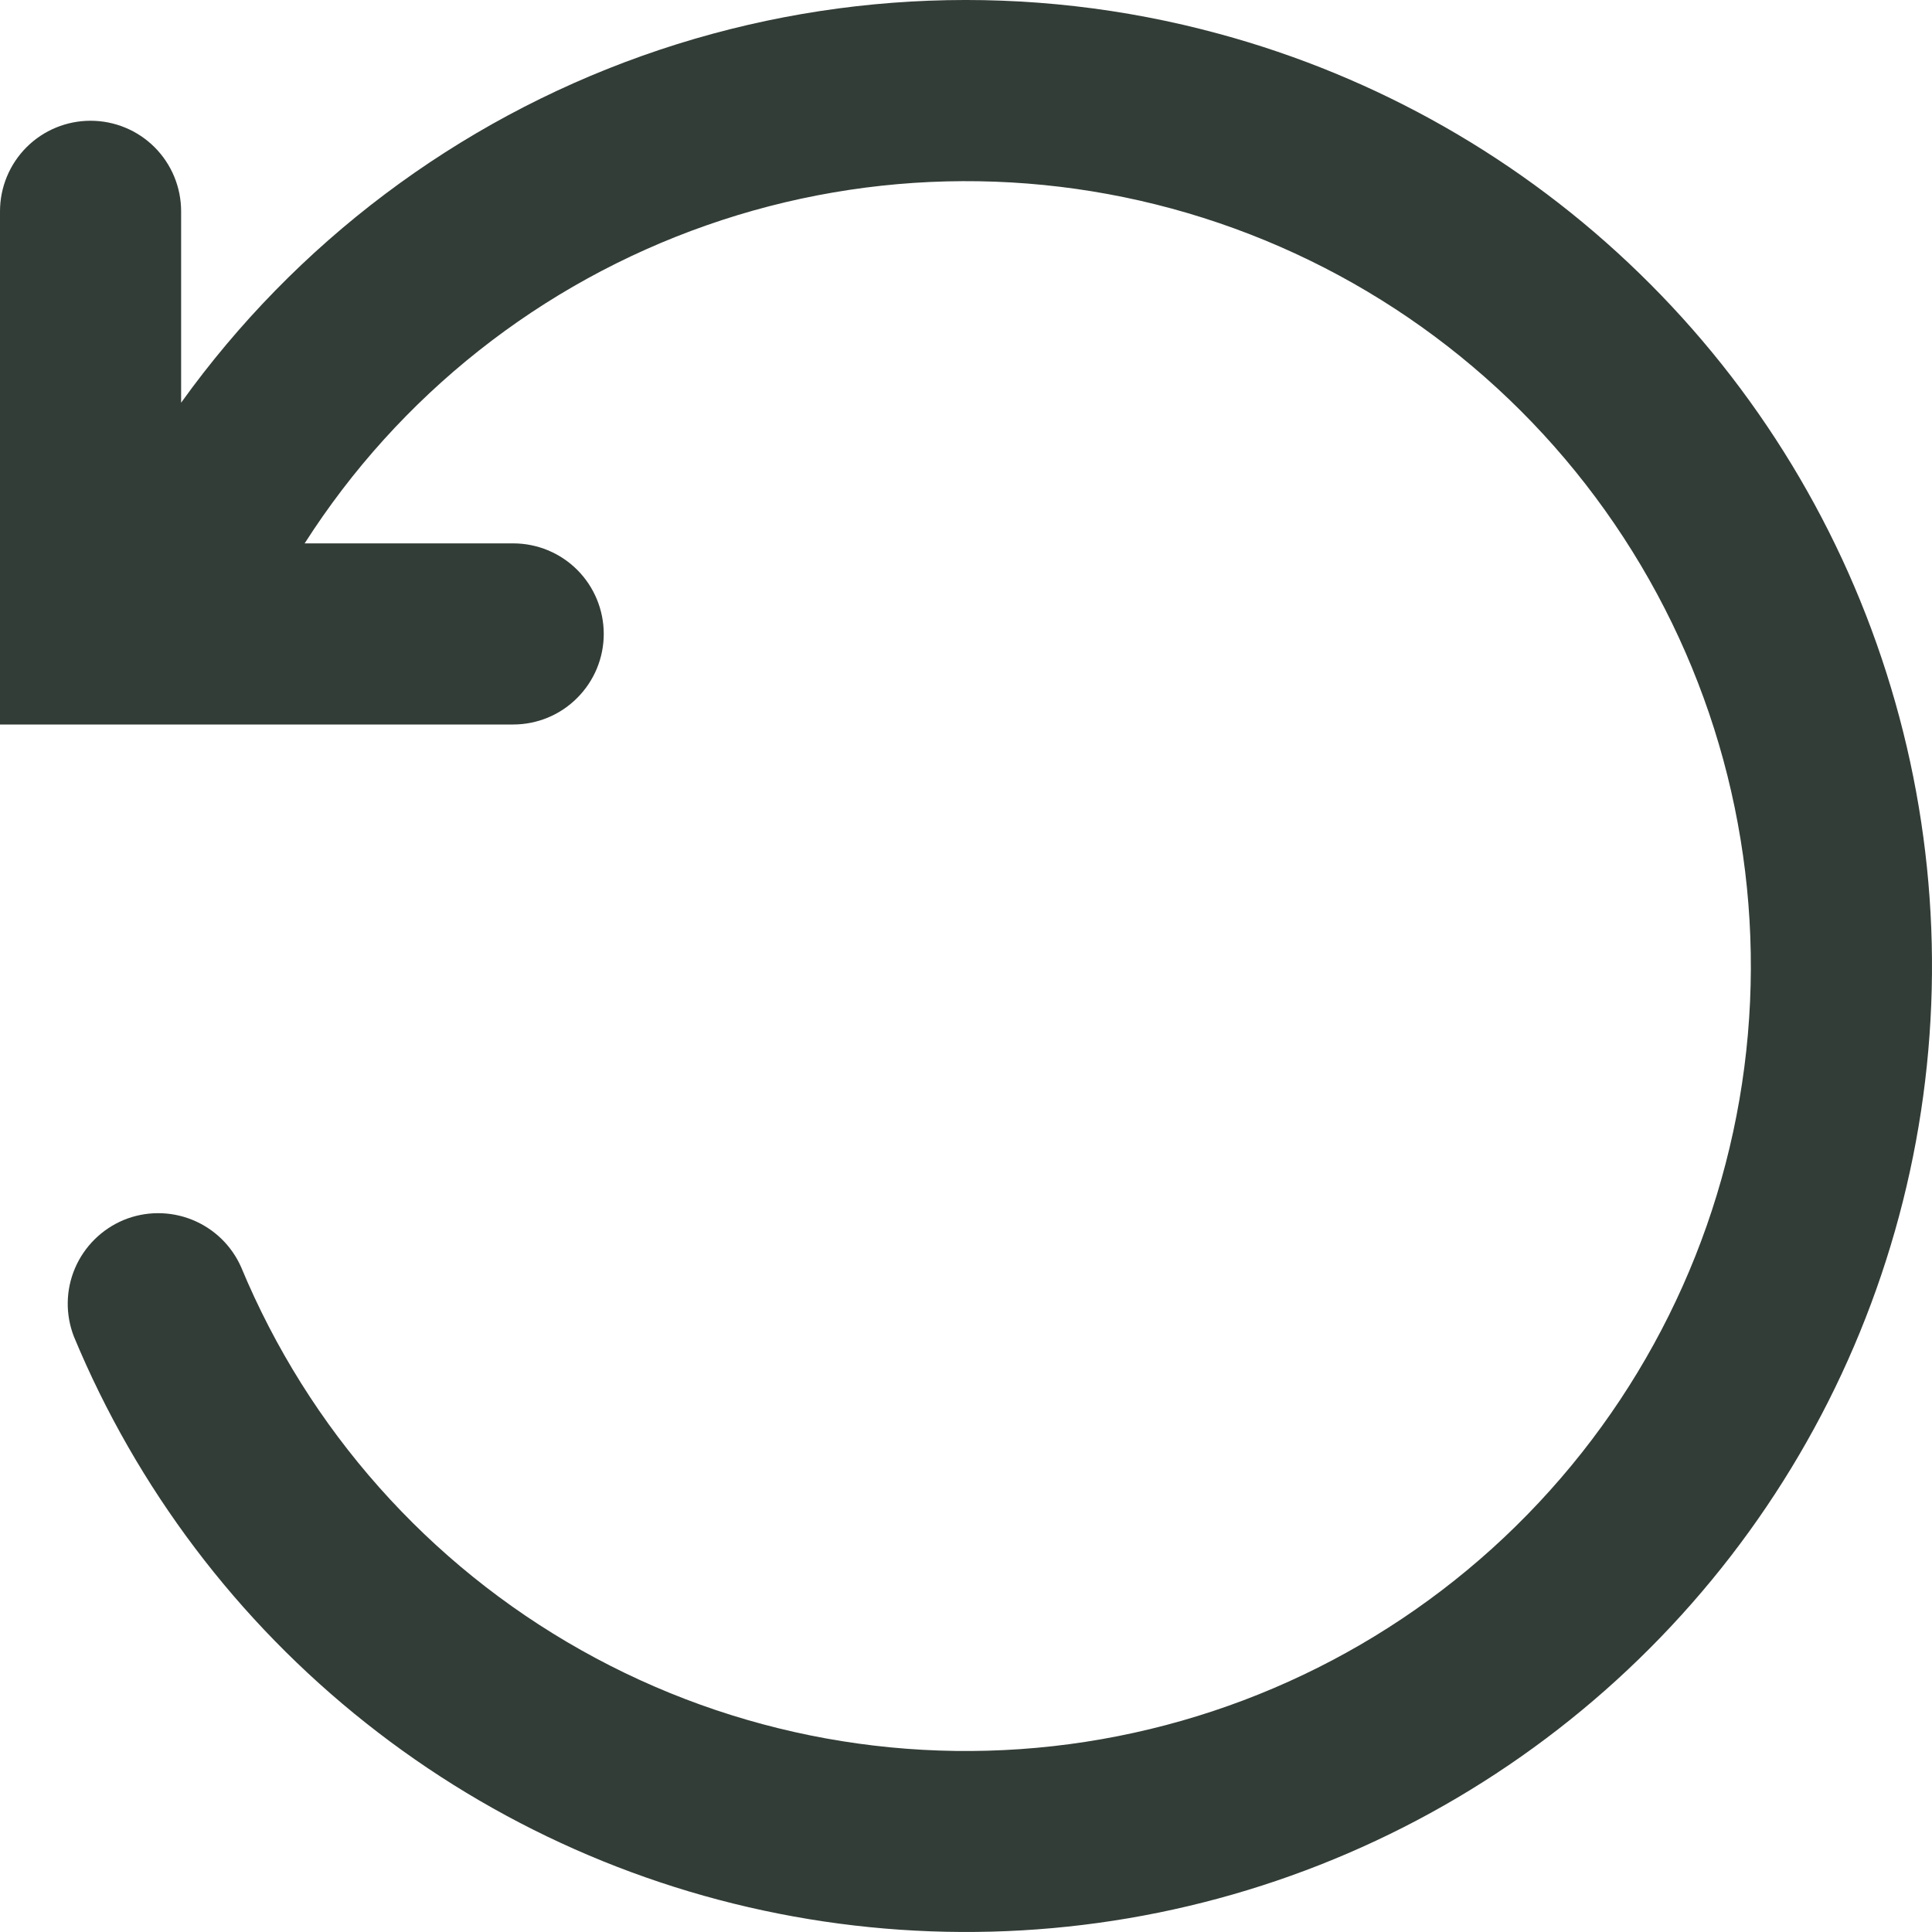 <svg width="16" height="16" viewBox="0 0 16 16" fill="none" xmlns="http://www.w3.org/2000/svg">
<g clip-path="url(#clip0_1909_2973)">
<path fill-rule="evenodd" clip-rule="evenodd" d="M10.095 0.28C8.522 -0.148 6.856 -0.084 5.319 0.462C3.783 1.008 2.451 2.01 1.5 3.335V1.75C1.5 1.551 1.421 1.36 1.28 1.219C1.14 1.079 0.949 1 0.75 1C0.551 1 0.36 1.079 0.22 1.219C0.079 1.36 0 1.551 0 1.75L0 6H4.25C4.449 6 4.64 5.921 4.78 5.78C4.921 5.639 5 5.449 5 5.25C5 5.051 4.921 4.86 4.78 4.719C4.64 4.579 4.449 4.5 4.25 4.5H2.523C3.306 3.274 4.478 2.347 5.851 1.866C7.223 1.385 8.718 1.378 10.095 1.847C11.472 2.316 12.652 3.233 13.446 4.452C14.24 5.67 14.602 7.12 14.475 8.569C14.348 10.018 13.739 11.382 12.744 12.444C11.75 13.506 10.428 14.203 8.991 14.425C7.553 14.647 6.083 14.38 4.815 13.667C3.547 12.955 2.555 11.837 1.997 10.494C1.918 10.315 1.772 10.174 1.59 10.101C1.408 10.028 1.204 10.029 1.023 10.104C0.842 10.18 0.698 10.323 0.621 10.503C0.544 10.683 0.541 10.886 0.612 11.069C1.133 12.324 1.965 13.425 3.03 14.269C4.094 15.113 5.356 15.672 6.697 15.893C8.037 16.114 9.412 15.991 10.691 15.534C11.97 15.077 13.112 14.302 14.009 13.281C14.906 12.261 15.528 11.029 15.817 9.701C16.106 8.374 16.052 6.994 15.66 5.694C15.269 4.393 14.553 3.213 13.579 2.266C12.605 1.318 11.406 0.635 10.095 0.28Z" fill="#333D37"/>
</g>
<defs>
<clipPath id="clip0_1909_2973">
<rect width="16" height="16" fill="white"/>
</clipPath>
</defs>
</svg>
